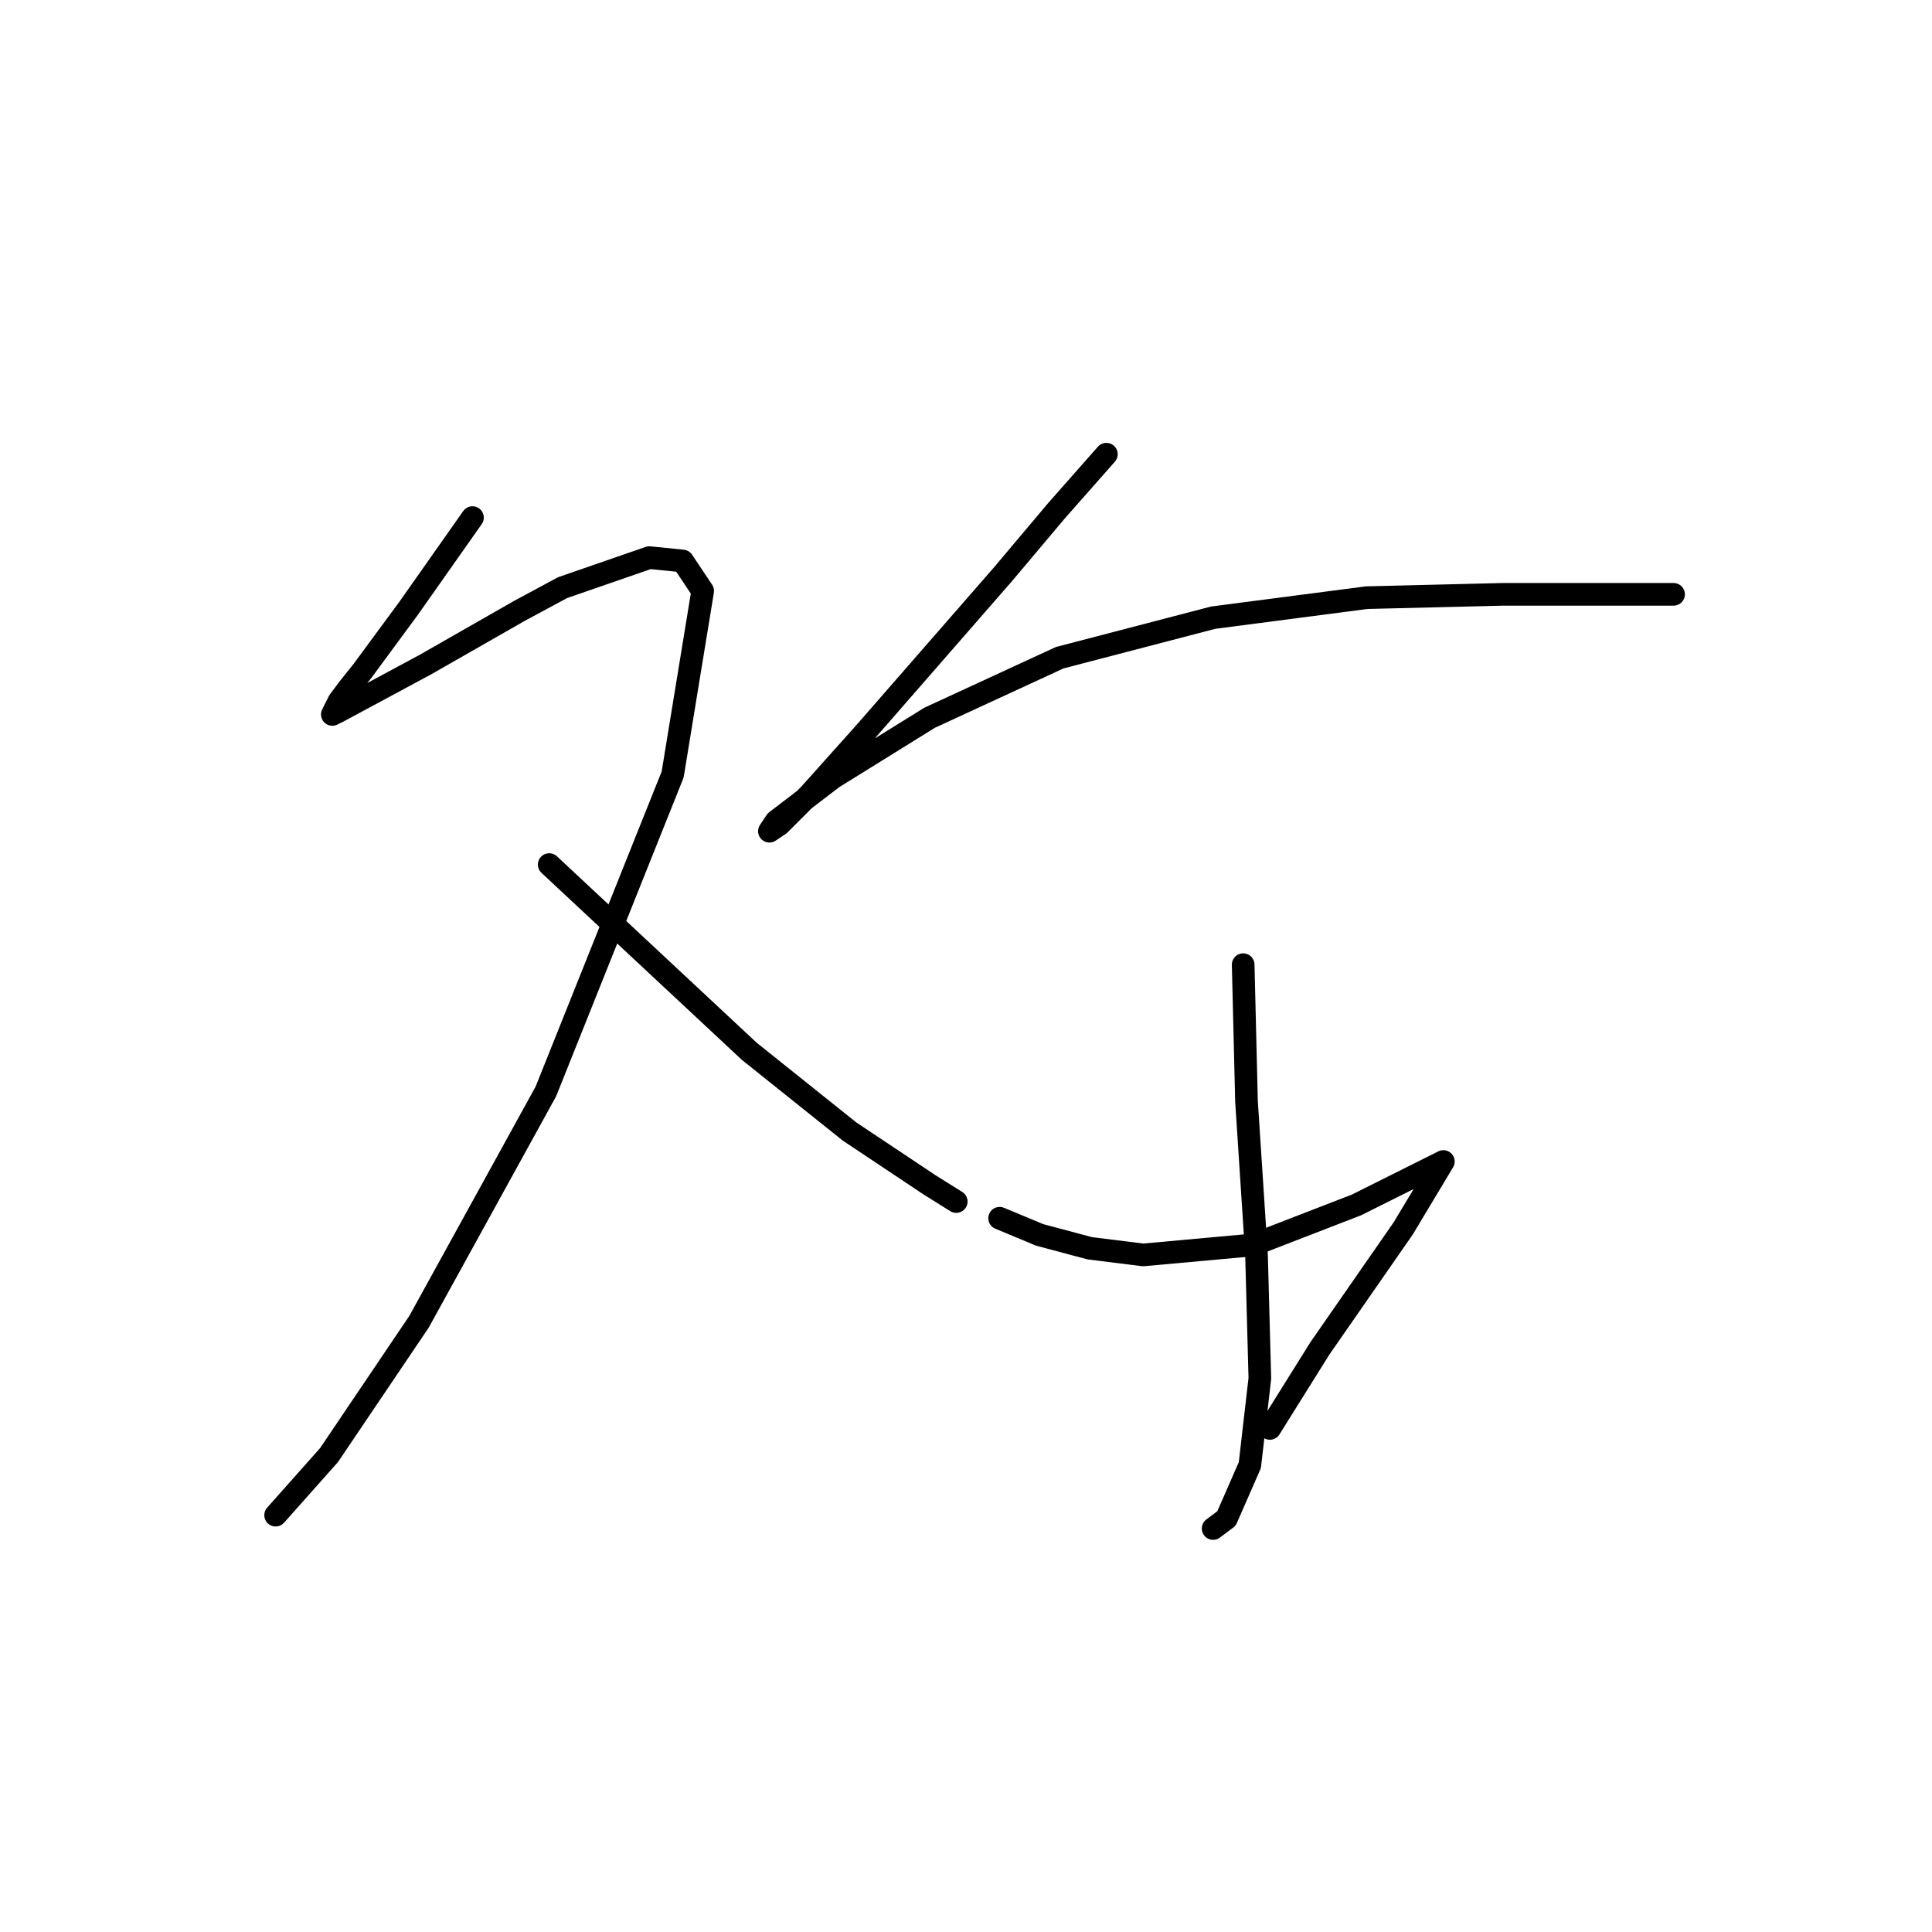 <?xml version="1.0" standalone="no"?>
    <svg width="256" height="256" xmlns="http://www.w3.org/2000/svg" version="1.1">
    <polyline stroke="black" stroke-width="3" stroke-linecap="round" fill="transparent" stroke-linejoin="round" points="62.605 68.583 54.205 80.52 48.016 88.919 46.247 91.13 44.921 92.898 44.037 94.667 44.921 94.224 56.415 88.035 68.794 80.962 74.541 77.867 86.035 73.888 90.456 74.331 93.109 78.309 89.13 102.624 72.331 144.622 55.531 175.126 43.595 192.81 36.522 200.767 36.522 200.767 " />
        <polyline stroke="black" stroke-width="3" stroke-linecap="round" fill="transparent" stroke-linejoin="round" points="72.773 114.56 99.298 139.317 112.56 149.927 123.171 157.001 126.707 159.211 126.707 159.211 " />
        <polyline stroke="black" stroke-width="3" stroke-linecap="round" fill="transparent" stroke-linejoin="round" points="146.601 60.184 139.97 67.699 132.896 76.099 114.771 96.877 107.255 105.277 103.277 109.255 101.95 110.14 102.835 108.813 110.35 103.066 123.171 95.109 140.412 87.151 160.748 81.846 181.084 79.194 199.209 78.751 206.283 78.751 219.545 78.751 221.756 78.751 221.756 78.751 " />
        <polyline stroke="black" stroke-width="3" stroke-linecap="round" fill="transparent" stroke-linejoin="round" points="164.727 127.823 165.169 145.949 166.495 166.284 166.937 182.642 165.611 194.136 162.516 201.209 160.748 202.536 160.748 202.536 " />
        <polyline stroke="black" stroke-width="3" stroke-linecap="round" fill="transparent" stroke-linejoin="round" points="132.454 161.422 137.759 163.632 144.391 165.4 151.464 166.284 166.053 164.958 179.758 159.653 186.831 156.117 190.368 154.348 191.252 153.906 185.947 162.748 174.895 178.663 168.263 189.273 168.263 189.273 " />
        </svg>